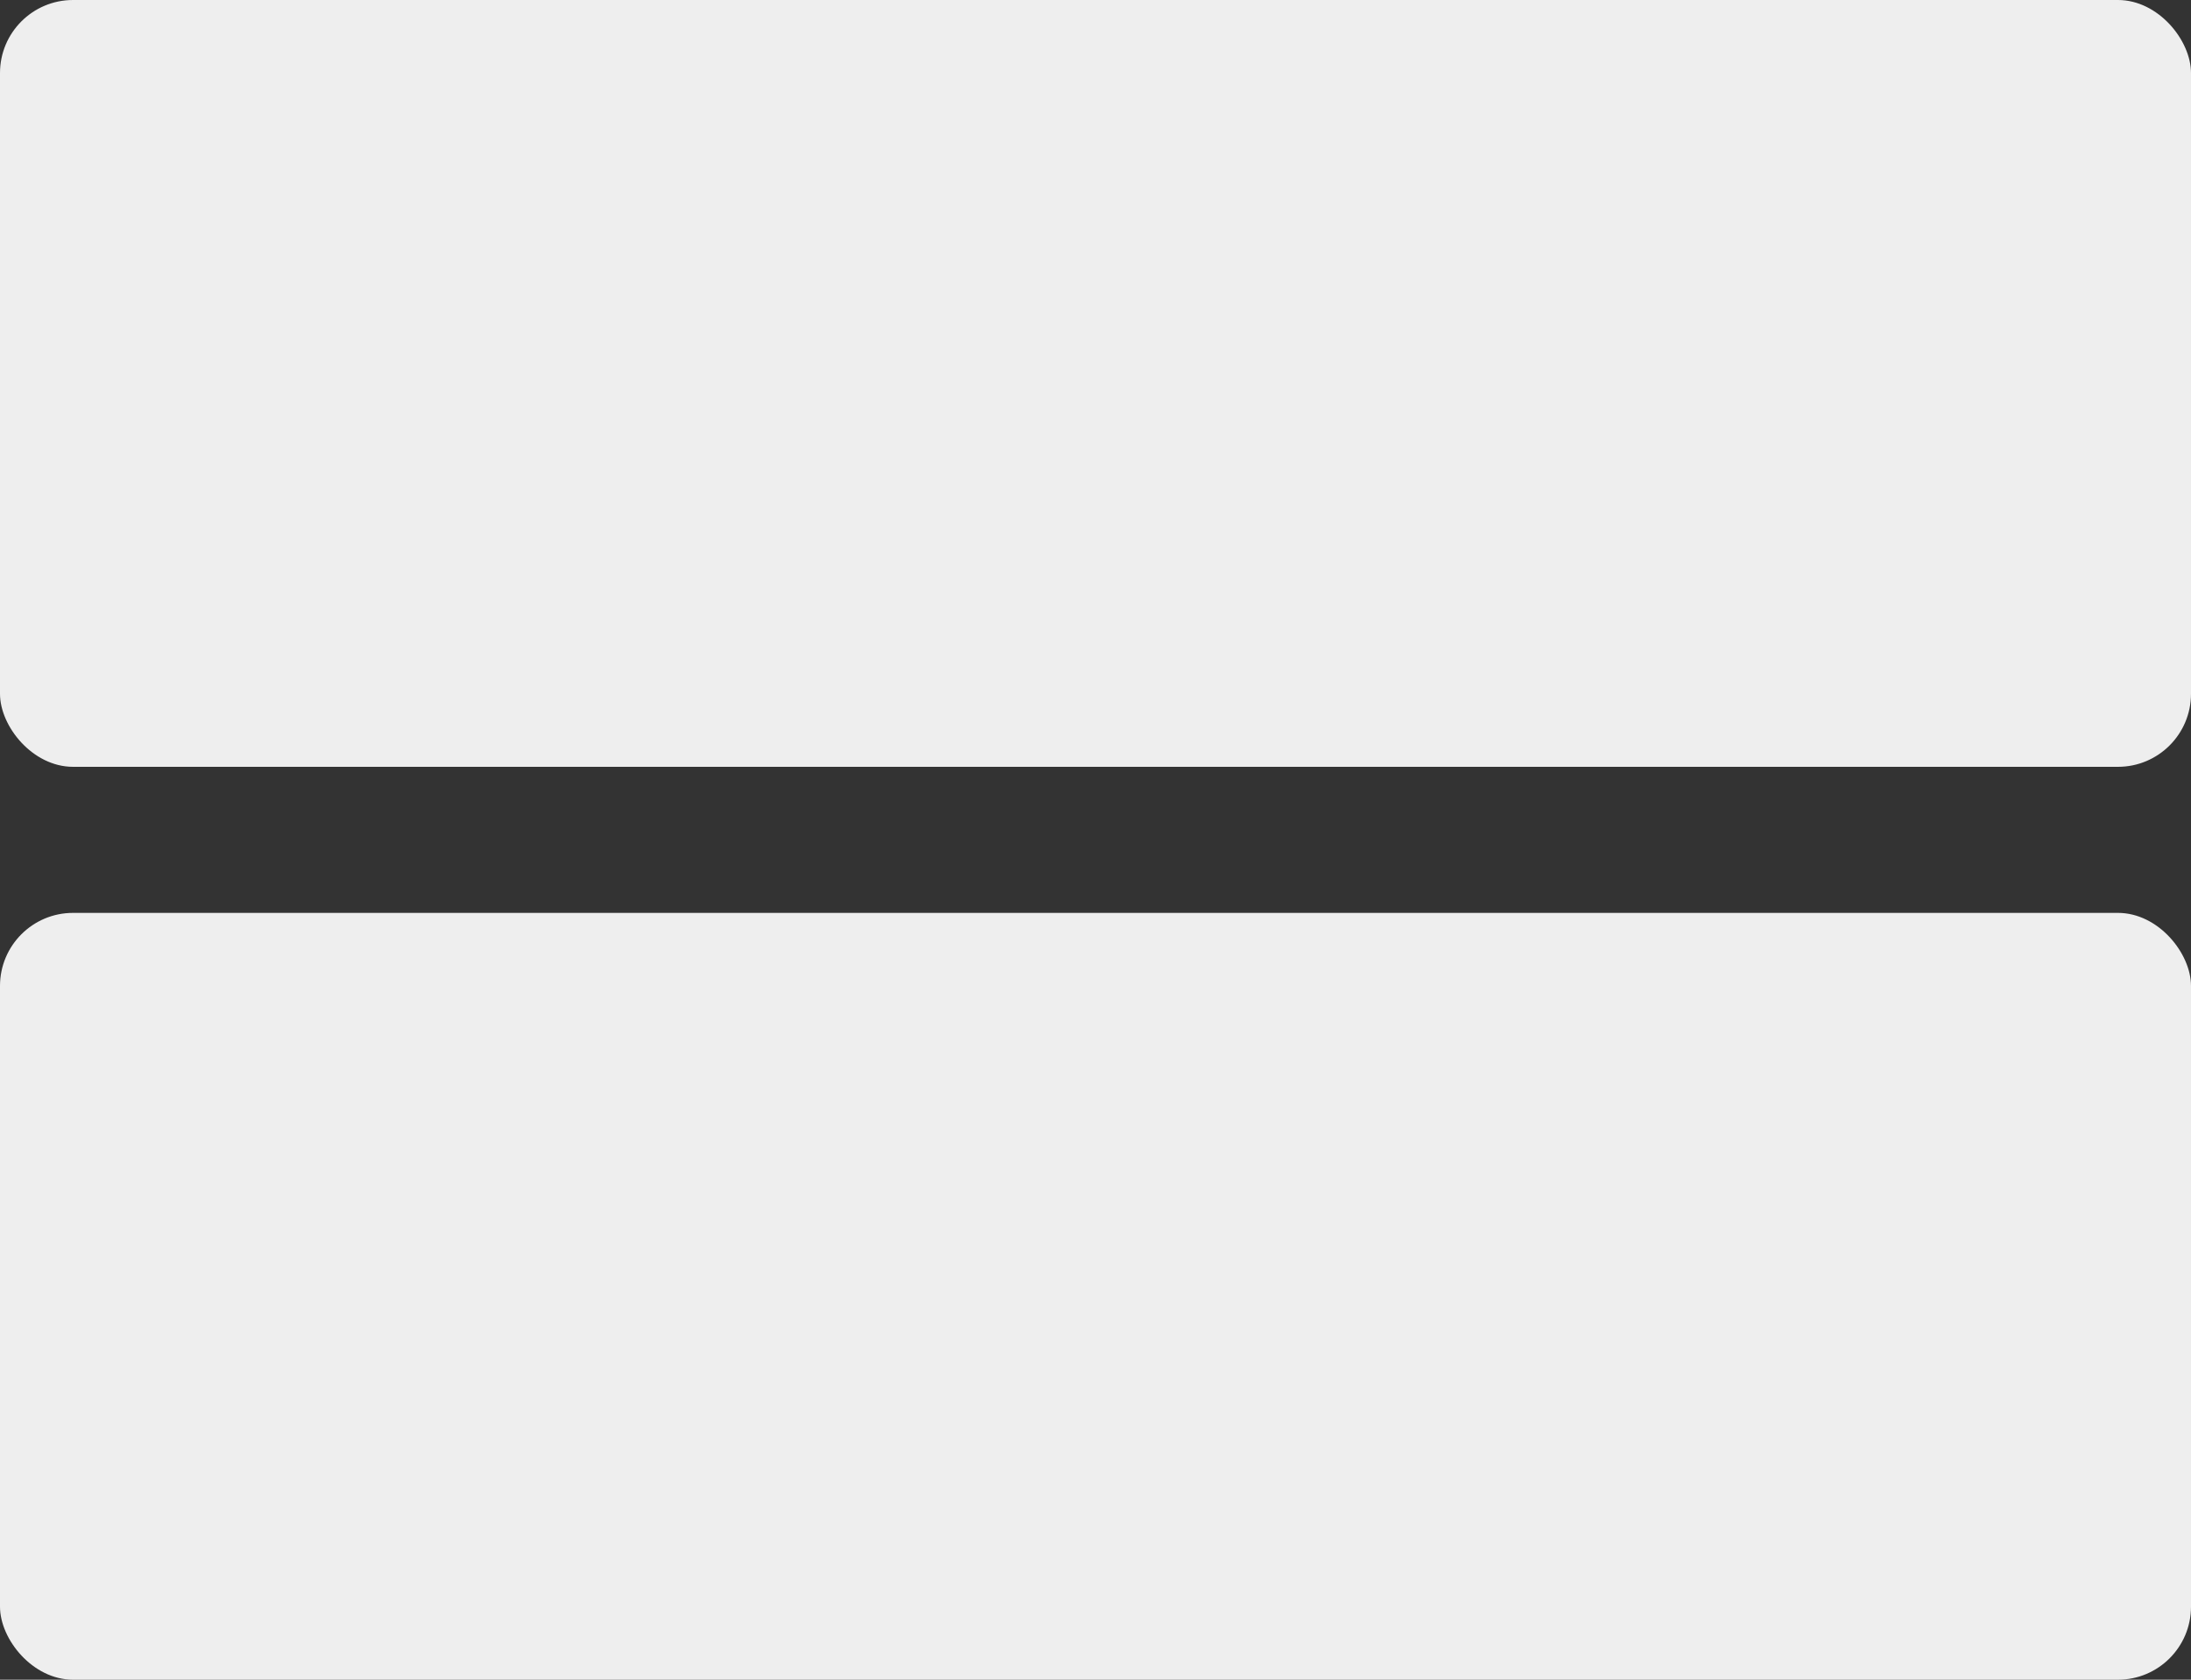 <svg width="60" height="46" viewBox="0 0 60 46" fill="none" xmlns="http://www.w3.org/2000/svg">
<rect x="0" y="0" width="60" height="46" fill="#333333" stroke="none"/>
<rect width="60" height="21" rx="2" fill="#EEEEEE"/>
<rect y="25" width="60" height="21" rx="2" fill="#EEEEEE"/>
</svg>

